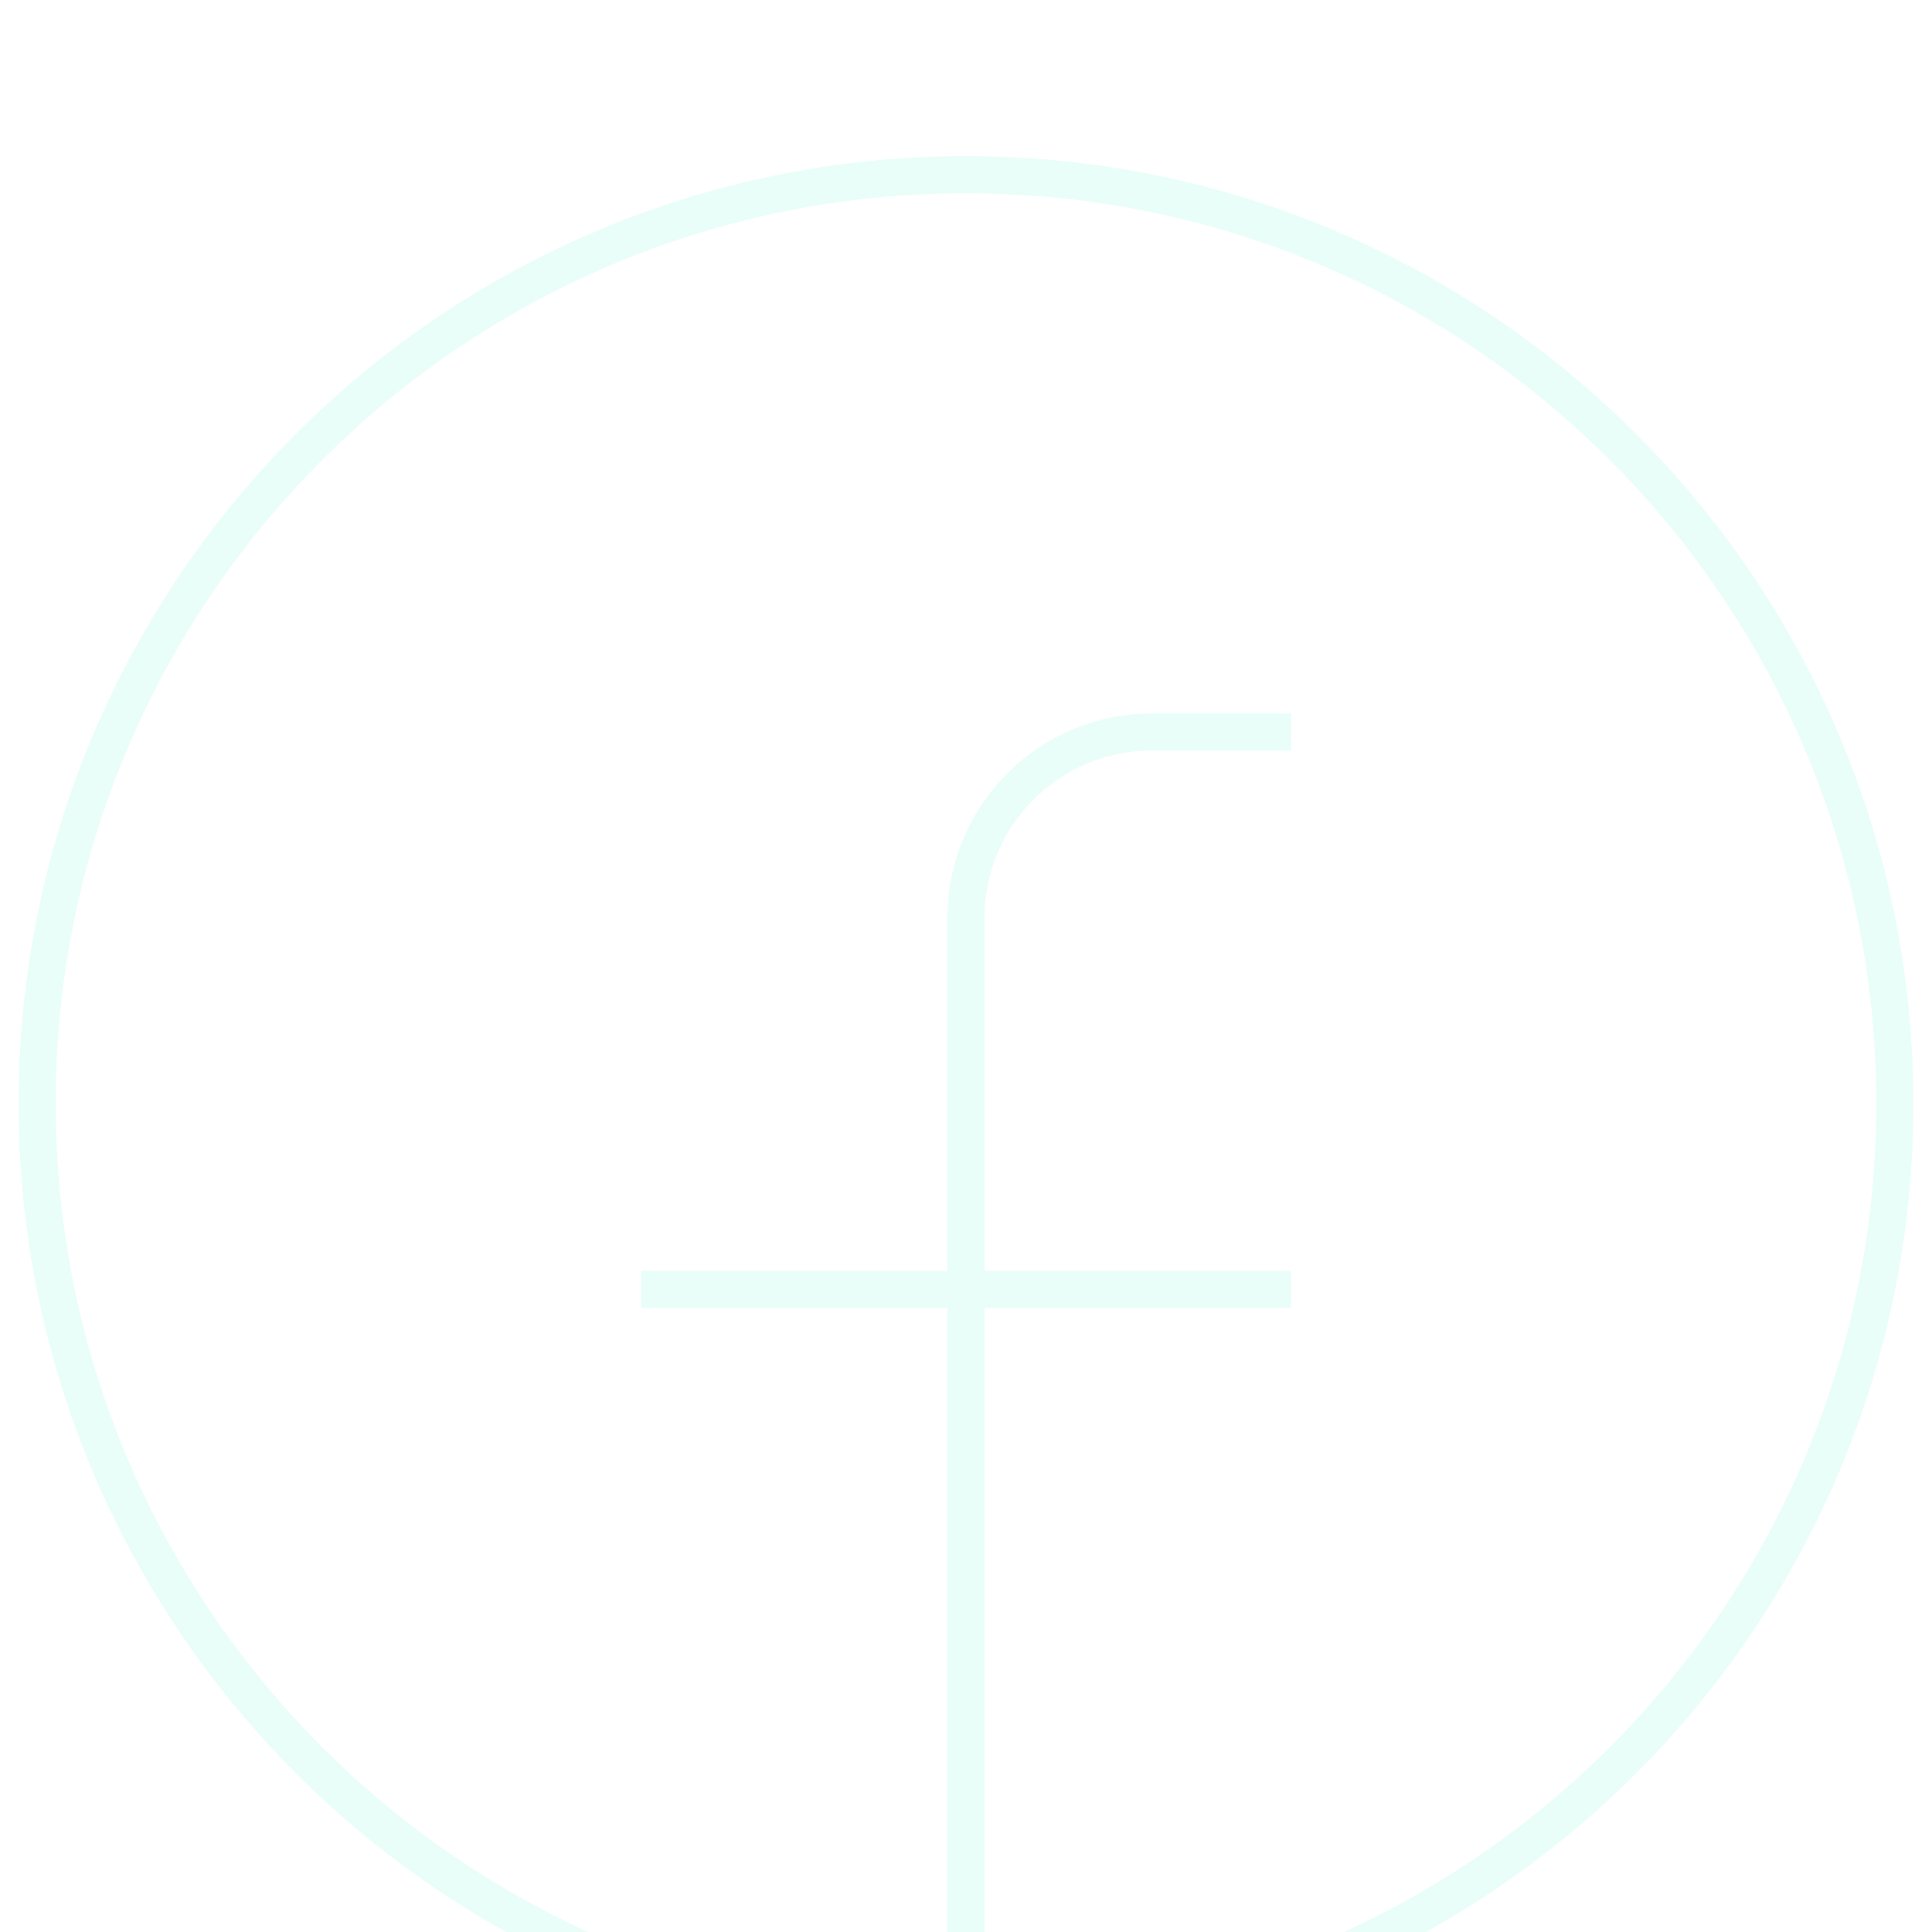 <svg width="52" height="52" viewBox="0 0 52 52" fill="none" xmlns="http://www.w3.org/2000/svg">
<g filter="url(#filter0_i_1_3)">
<path d="M26 50.703V20.703C26 17.941 28.239 15.703 31 15.703H34.75M17.25 30.703H34.75M26 50.703C12.193 50.703 1 39.51 1 25.703C1 11.896 12.193 0.703 26 0.703C39.807 0.703 51 11.896 51 25.703C51 39.51 39.807 50.703 26 50.703Z" stroke="#EAFEF9"/>
</g>
<defs>
<filter id="filter0_i_1_3" x="0.5" y="0.203" width="51" height="55" filterUnits="userSpaceOnUse" color-interpolation-filters="sRGB">
<feFlood flood-opacity="0" result="BackgroundImageFix"/>
<feBlend mode="normal" in="SourceGraphic" in2="BackgroundImageFix" result="shape"/>
<feColorMatrix in="SourceAlpha" type="matrix" values="0 0 0 0 0 0 0 0 0 0 0 0 0 0 0 0 0 0 127 0" result="hardAlpha"/>
<feOffset dy="4"/>
<feGaussianBlur stdDeviation="5"/>
<feComposite in2="hardAlpha" operator="arithmetic" k2="-1" k3="1"/>
<feColorMatrix type="matrix" values="0 0 0 0 0.282 0 0 0 0 1 0 0 0 0 0.945 0 0 0 1 0"/>
<feBlend mode="normal" in2="shape" result="effect1_innerShadow_1_3"/>
</filter>
</defs>
</svg>
